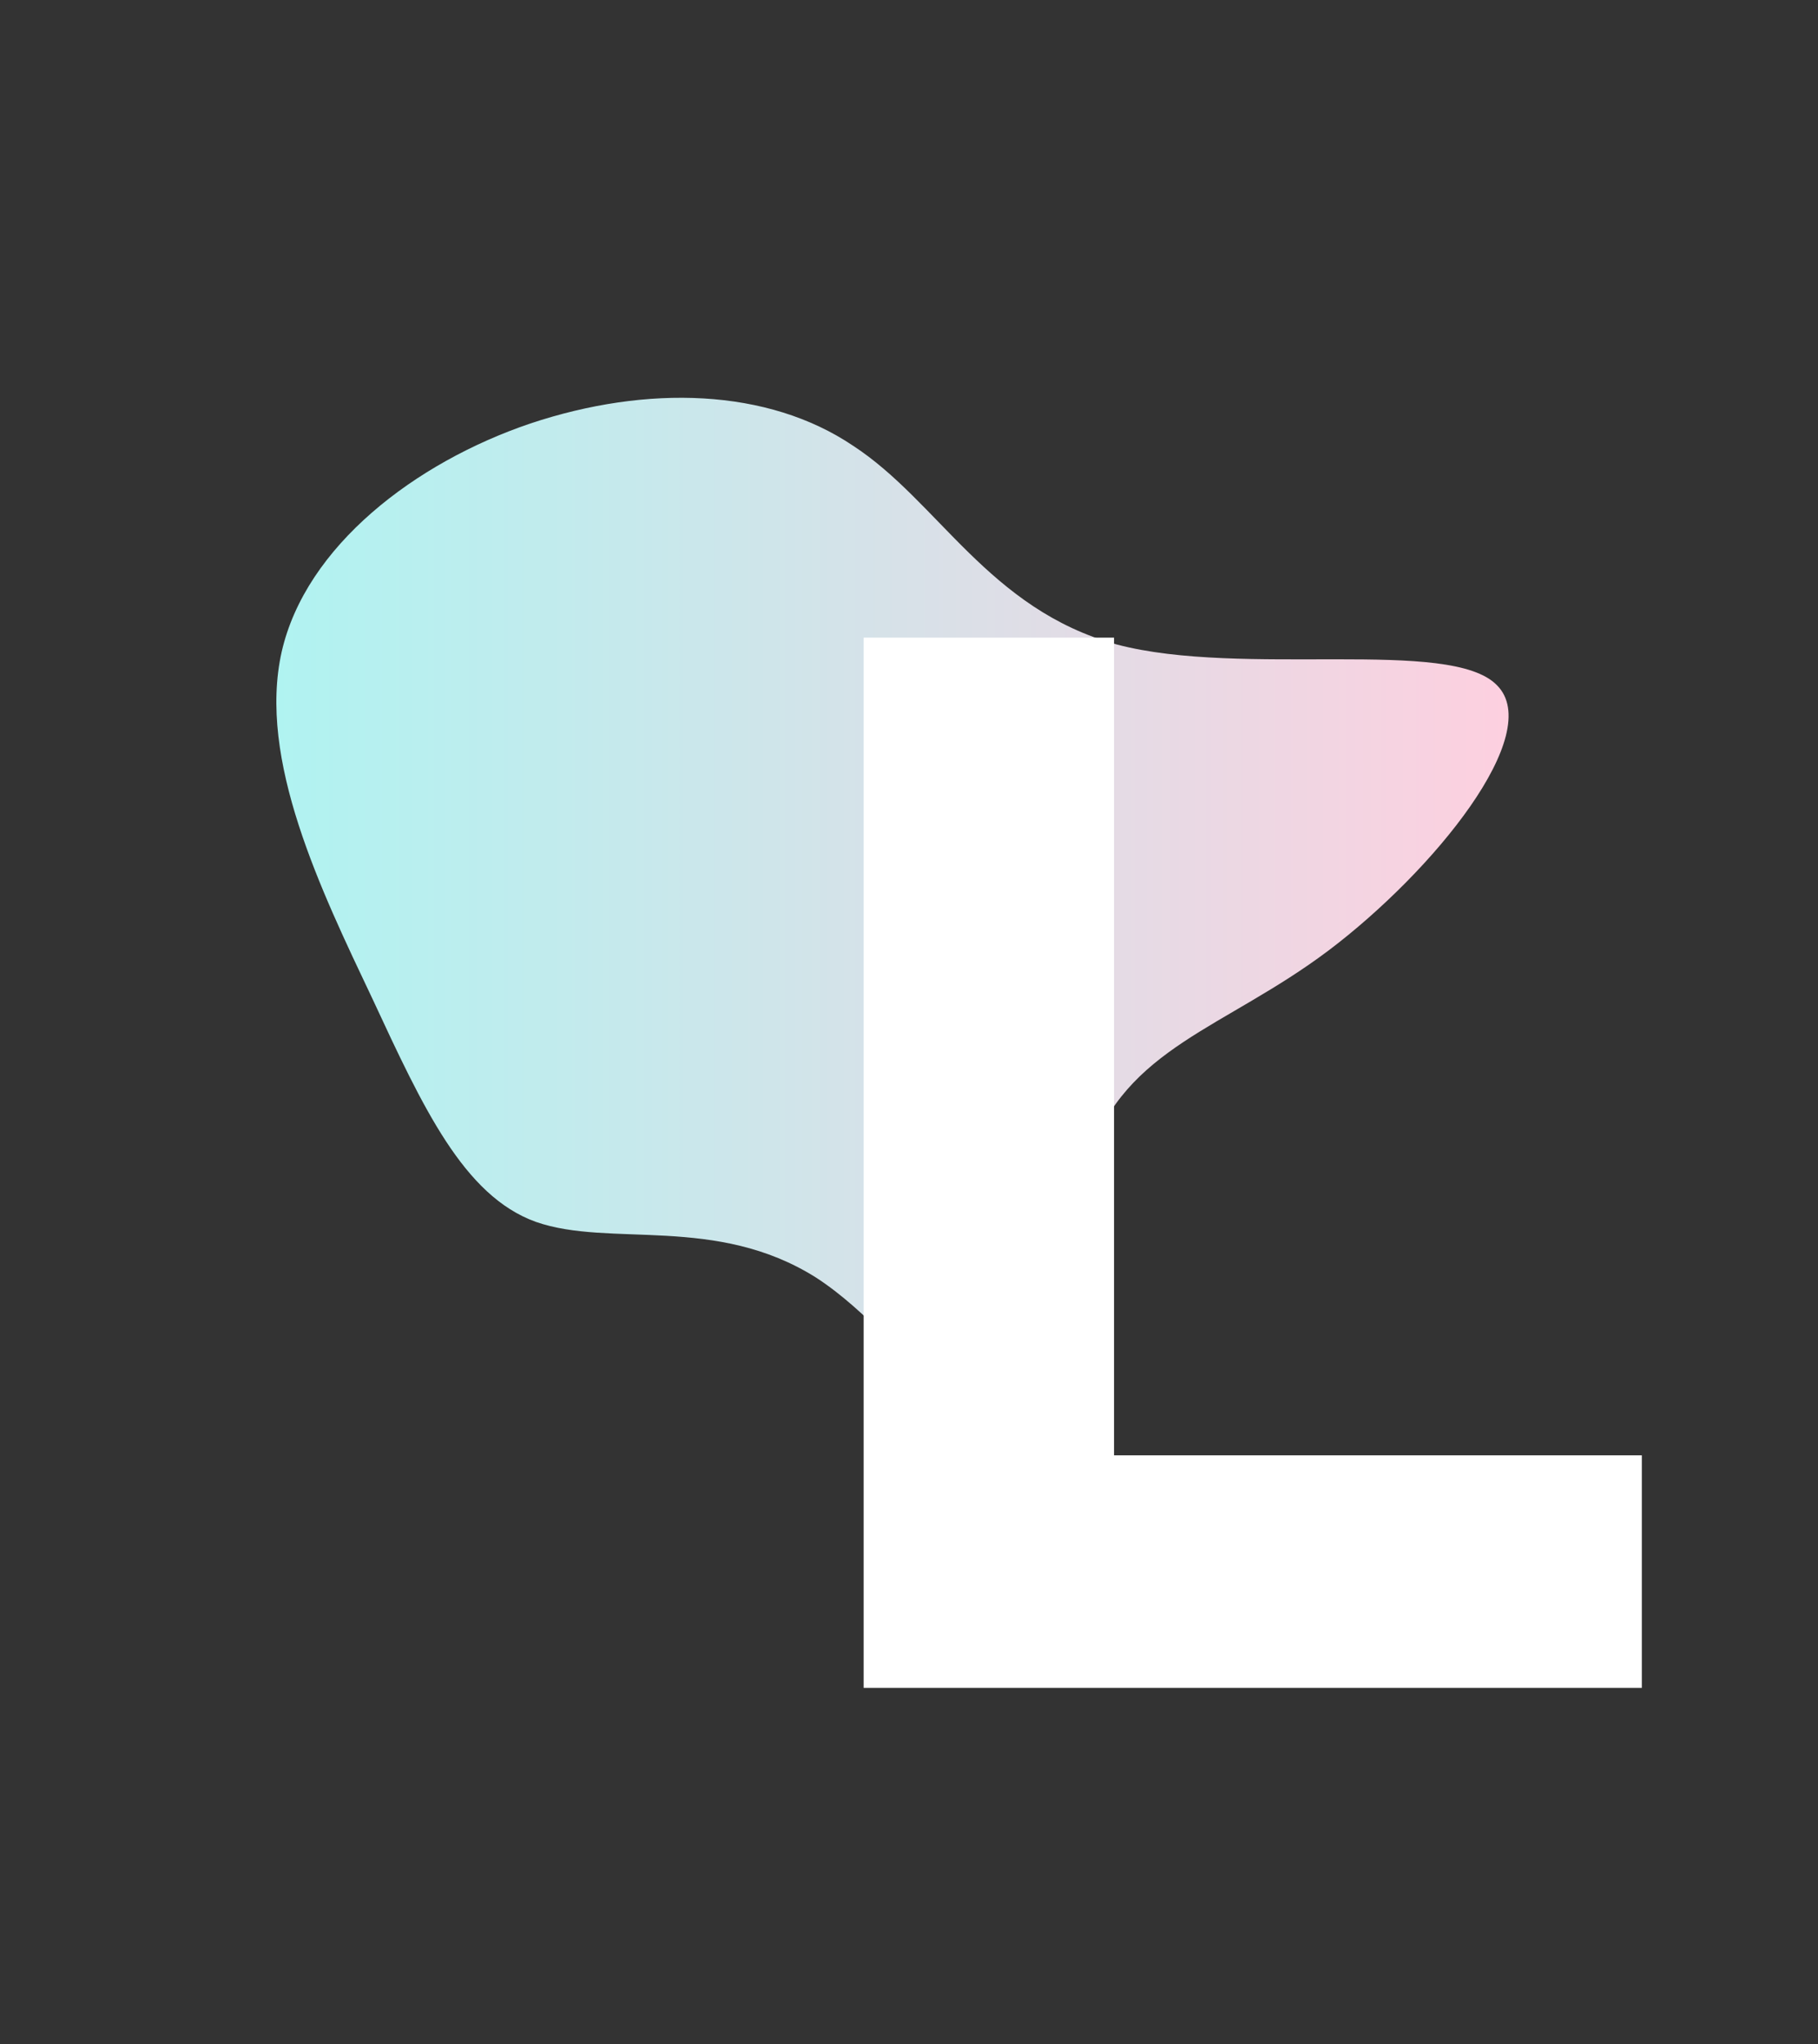 <svg width="97" height="109" viewBox="0 0 97 109" fill="none" xmlns="http://www.w3.org/2000/svg">
<rect x="0" y="0" width="97" height="109" fill="#333333" stroke="none"/>
<path d="M59.578 34.363C66.31 36.145 77.398 33.967 79.873 36.541C82.447 39.115 76.507 46.441 70.864 50.698C65.32 54.856 60.073 55.846 58.093 61.687C56.212 67.627 57.499 78.319 55.717 79.309C53.836 80.299 48.886 71.587 43.54 68.122C38.194 64.756 32.551 66.538 28.591 65.152C24.73 63.766 22.552 59.014 19.879 53.272C17.107 47.431 13.741 40.501 15.028 34.759C16.315 29.116 22.156 24.661 28.294 22.582C34.531 20.503 40.966 20.701 45.52 23.77C50.074 26.74 52.747 32.482 59.578 34.363Z" fill="url(#paint0_linear_43_295)"/>
<path d="M87.6 77.6V90H46.08V34H59.44V77.6H87.6Z" fill="white"/>
<defs>
<linearGradient id="paint0_linear_43_295" x1="14.745" y1="21.21" x2="82.084" y2="21.21" gradientUnits="userSpaceOnUse">
<stop stop-color="#B0F3F1"/>
<stop offset="1" stop-color="#FFCFDF"/>
</linearGradient>
</defs>
</svg>
